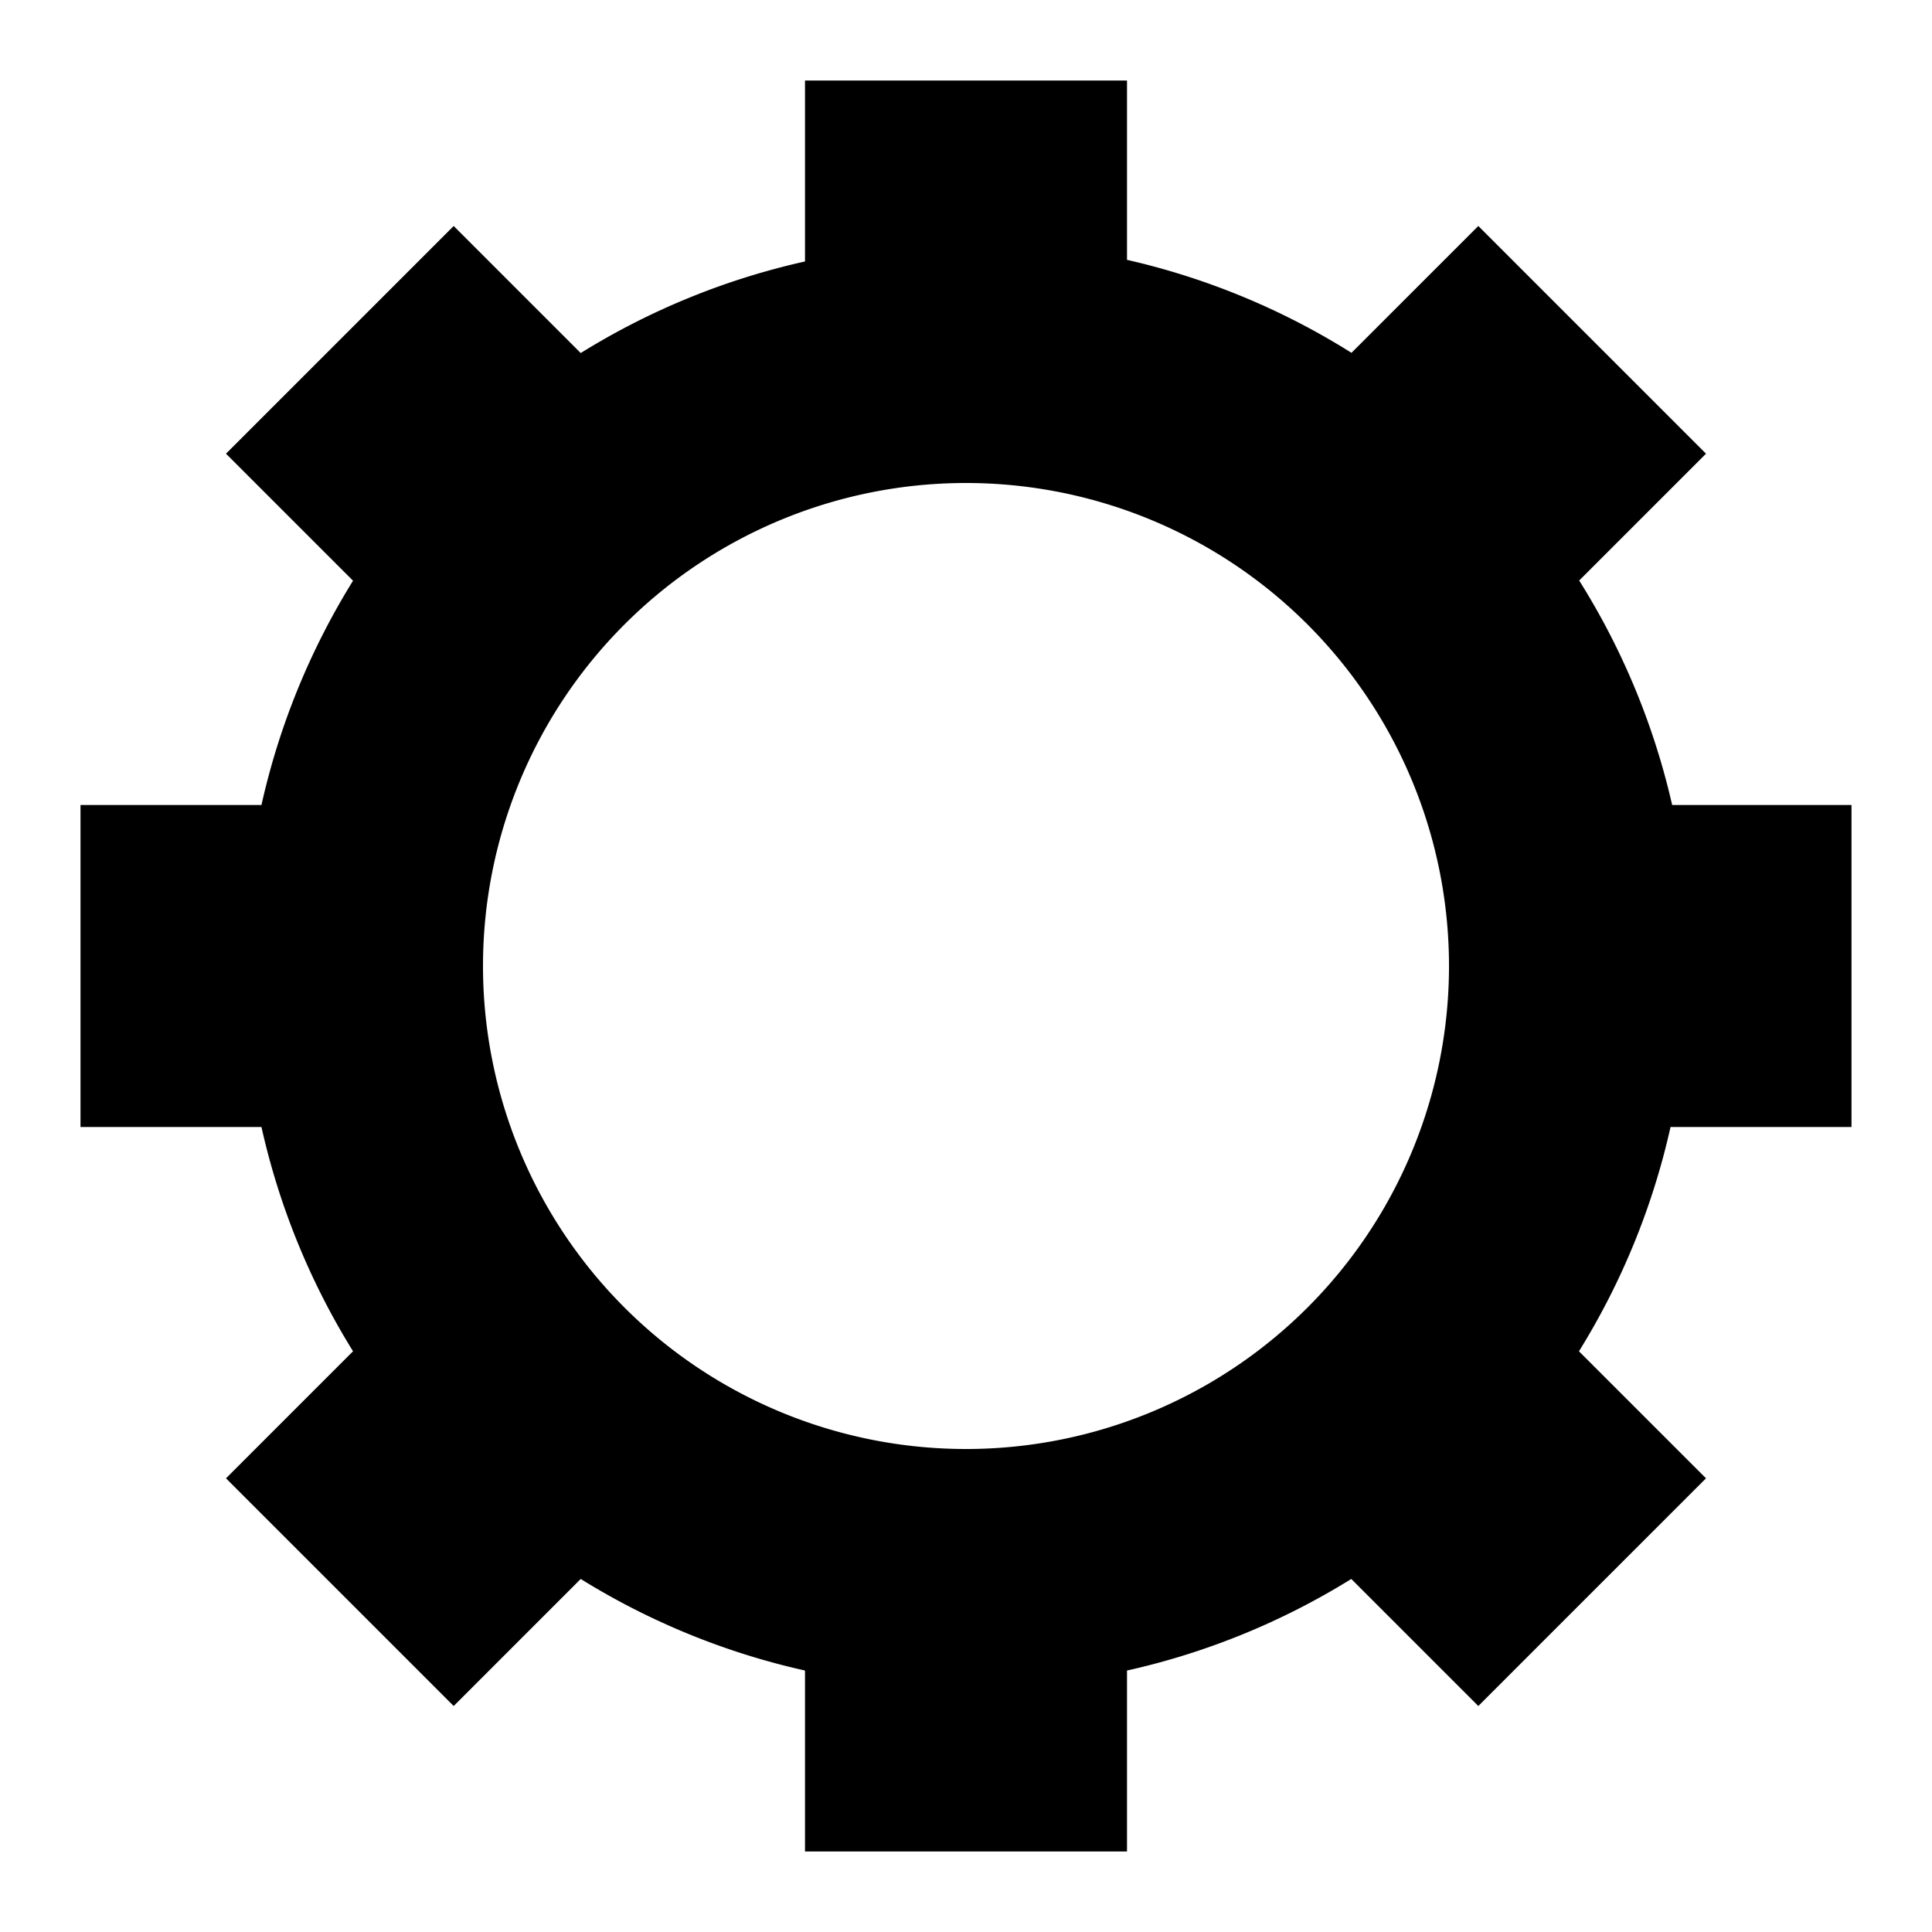 <?xml version="1.0" encoding="UTF-8" standalone="no"?>
<!-- Created with Inkscape (http://www.inkscape.org/) -->

<svg
   width="120"
   height="120"
   viewBox="0 0 120 120"
   version="1.1"
   id="svg5"
   inkscape:version="1.1.1 (3bf5ae0d25, 2021-09-20)"
   sodipodi:docname="options.svg"
   xmlns:inkscape="http://www.inkscape.org/namespaces/inkscape"
   xmlns:sodipodi="http://sodipodi.sourceforge.net/DTD/sodipodi-0.dtd"
   xmlns="http://www.w3.org/2000/svg"
   xmlns:svg="http://www.w3.org/2000/svg">
  <sodipodi:namedview
     id="namedview7"
     pagecolor="#ffffff"
     bordercolor="#666666"
     borderopacity="1.0"
     inkscape:pageshadow="2"
     inkscape:pageopacity="0.0"
     inkscape:pagecheckerboard="0"
     inkscape:document-units="px"
     showgrid="true"
     inkscape:snap-bbox="true"
     inkscape:bbox-nodes="true"
     inkscape:snap-bbox-edge-midpoints="false"
     inkscape:snap-bbox-midpoints="false"
     inkscape:bbox-paths="false"
     inkscape:zoom="2"
     inkscape:cx="66.25"
     inkscape:cy="66"
     inkscape:window-width="1366"
     inkscape:window-height="705"
     inkscape:window-x="-8"
     inkscape:window-y="-8"
     inkscape:window-maximized="1"
     inkscape:current-layer="layer1">
    <inkscape:grid
       type="xygrid"
       id="grid824" />
  </sodipodi:namedview>
  <defs
     id="defs2" />
  <g
     inkscape:label="Capa 1"
     inkscape:groupmode="layer"
     id="layer1">
    <path
       id="path1400"
       style="fill:#000000;fill-opacity:1;stroke-width:5;paint-order:markers stroke fill"
       d="M 50 5 L 50 16.24 A 45 45 0 0 0 36.07 21.928 L 28.18 14.037 L 14.037 28.18 L 21.928 36.07 A 45 45 0 0 0 16.24 50 L 5 50 L 5 70 L 16.24 70 A 45 45 0 0 0 21.928 83.93 L 14.037 91.82 L 28.18 105.963 L 36.07 98.072 A 45 45 0 0 0 50 103.76 L 50 115 L 70 115 L 70 103.76 A 45 45 0 0 0 83.93 98.072 L 91.82 105.963 L 105.963 91.82 L 98.072 83.93 A 45 45 0 0 0 103.76 70 L 115 70 L 115 50 L 103.861 50 A 45 45 0 0 0 98.086 36.057 L 105.963 28.18 L 91.82 14.037 L 83.943 21.914 A 45 45 0 0 0 70 16.139 L 70 5 L 50 5 z M 60 30 A 30 30 0 0 1 90 60 A 30 30 0 0 1 60 90 A 30 30 0 0 1 30 60 A 30 30 0 0 1 60 30 z " />
  </g>
</svg>
